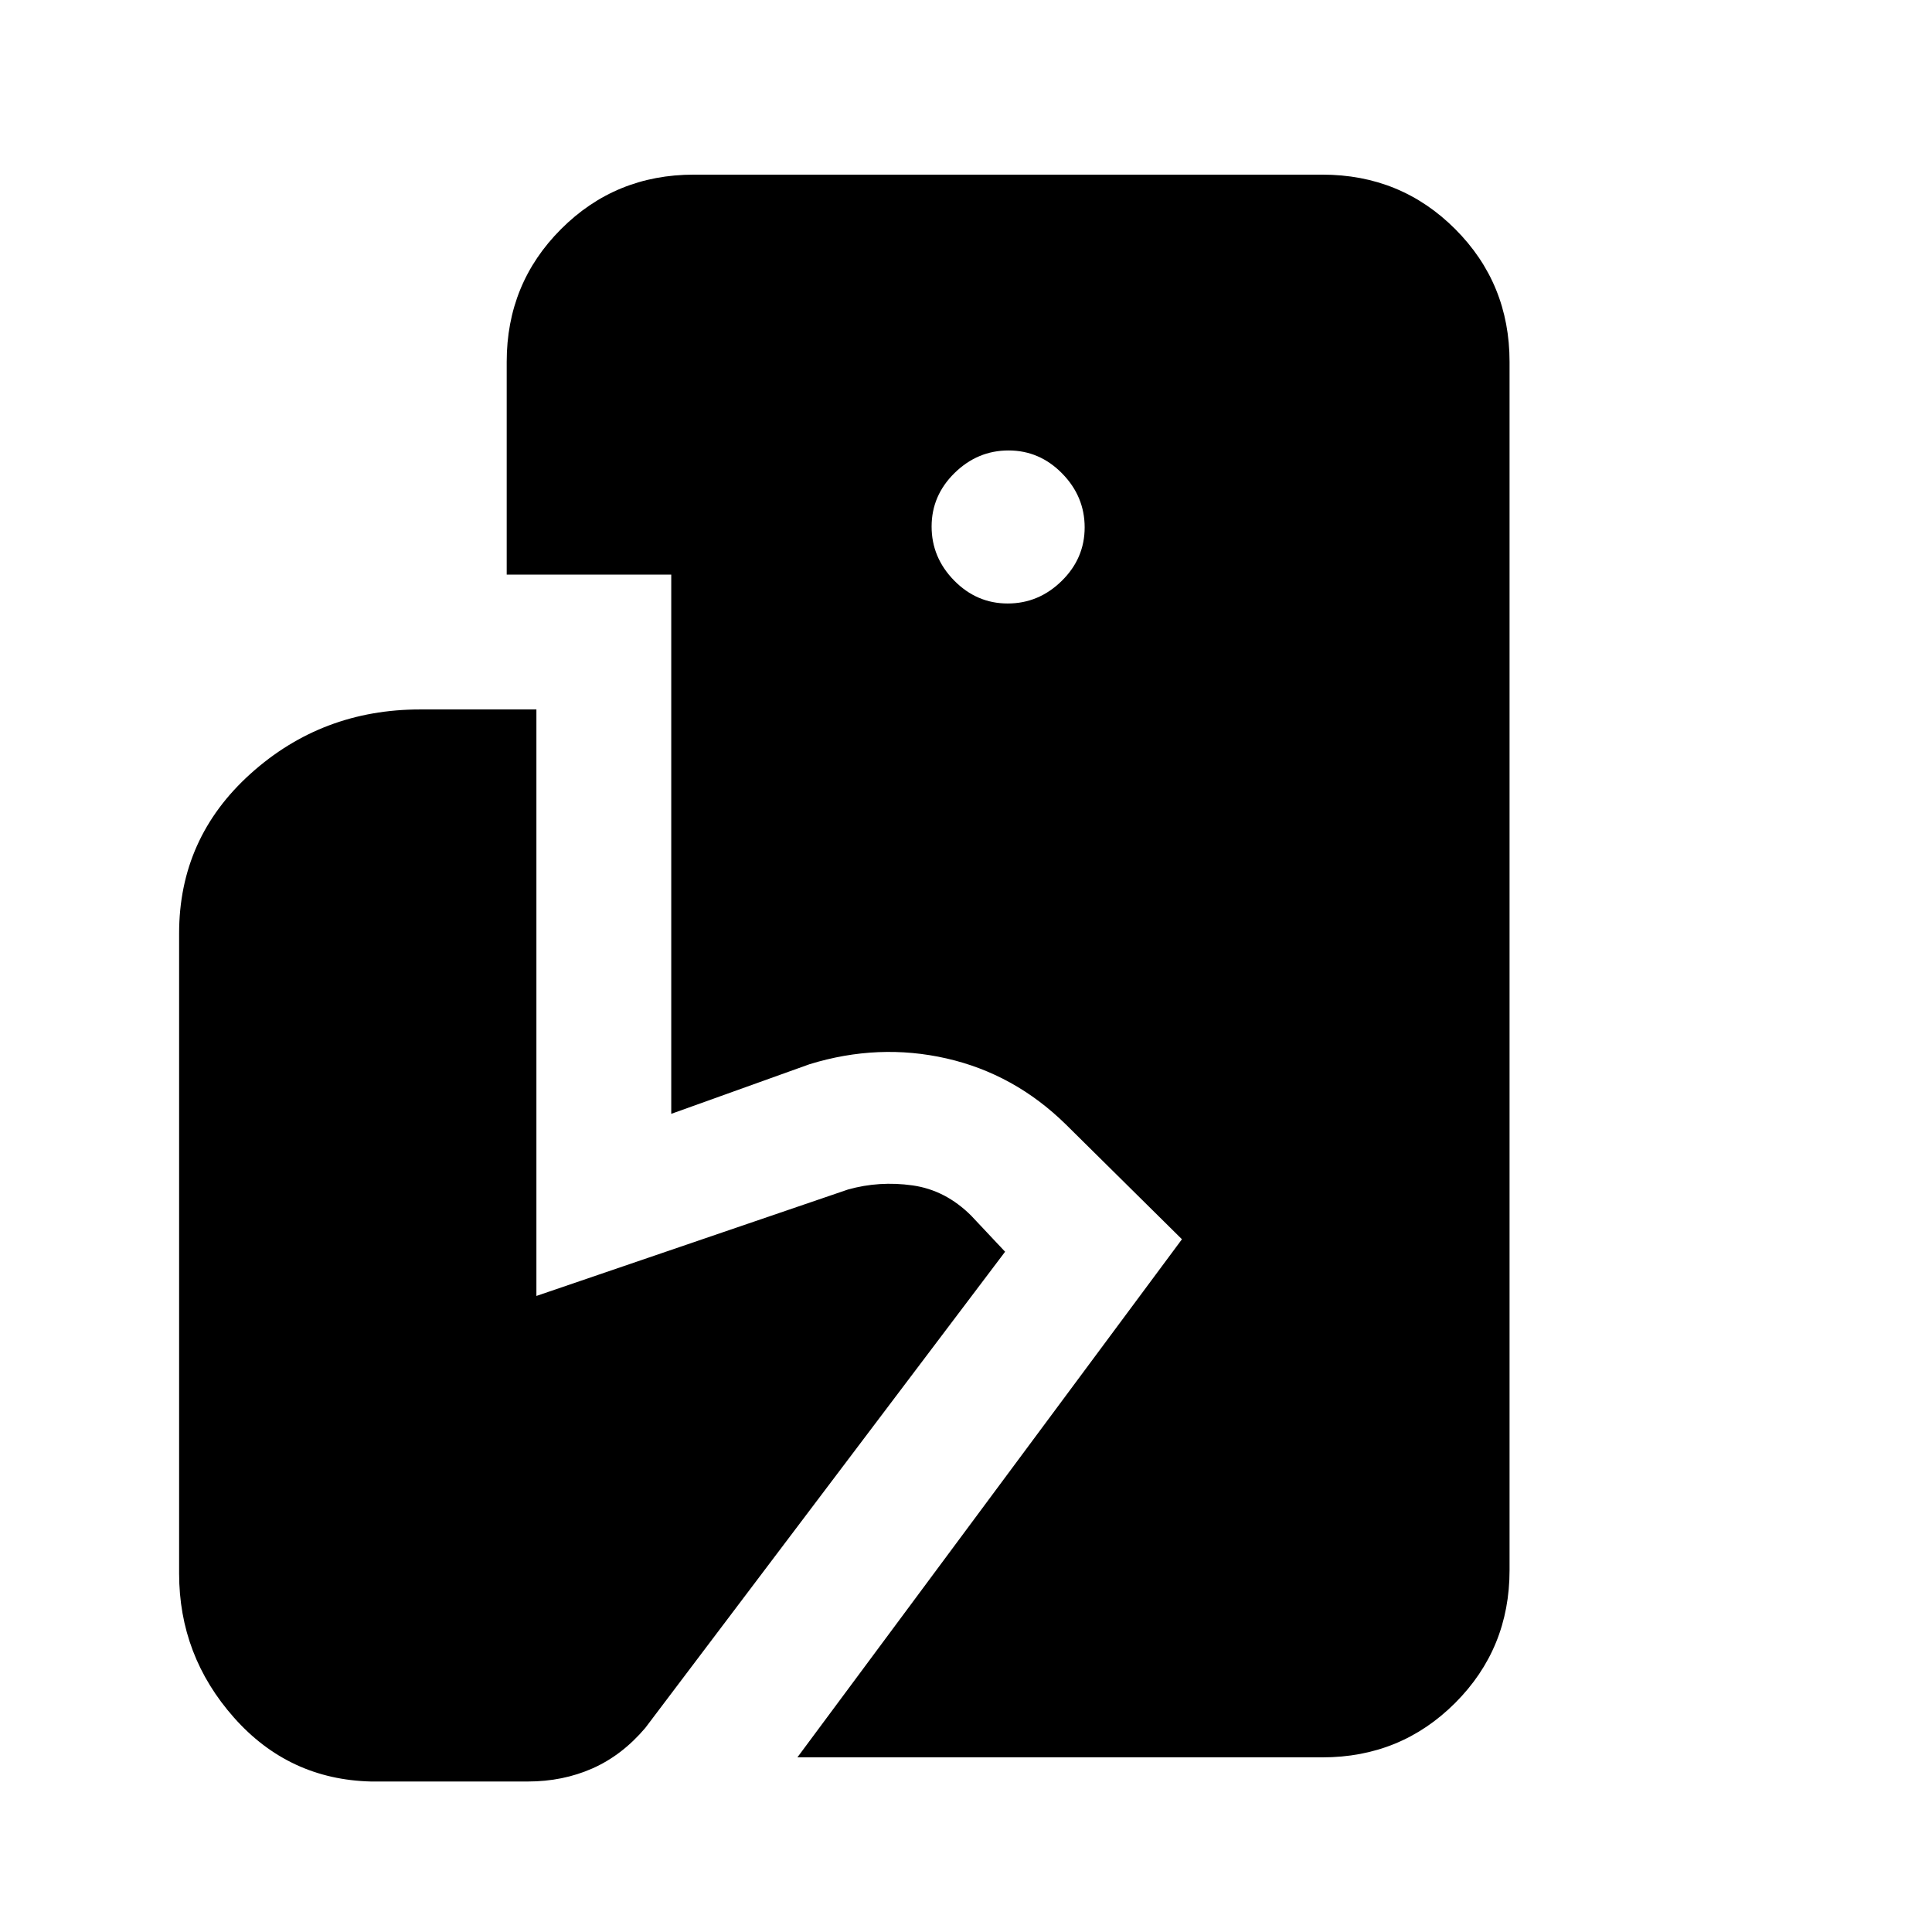<svg xmlns="http://www.w3.org/2000/svg" height="20" viewBox="0 -960 960 960" width="20"><path d="M396.22-86.78 587.3-344.22l-57.76-57.13q-25.56-25.06-59.28-32.73-33.72-7.66-67.98 2.88l-68.74 24.66v-267.94h-81.76v-105.74q0-38.94 27.03-65.97t65.97-27.03h312.31q38.94 0 65.97 27.03t27.03 65.97v600.44q0 38.94-27.03 65.97t-65.97 27.03H396.22Zm-211.88 12q-40.82-1-68.08-31.76Q89-137.3 89-178.13v-318.09q0-47.34 35.48-79.3 35.49-31.96 84.32-31.96h57.74v291.43l154.83-52.89q15.57-4.36 32.02-2.05 16.46 2.32 29.22 15.08l16.82 17.89-178.78 236.61q-11.56 13.63-26.27 20.13-14.7 6.5-32.12 6.5h-77.92Zm316.38-585.35q15.41 0 26.82-11.2 11.42-11.2 11.42-26.61t-11.21-26.82q-11.2-11.41-26.61-11.41-15.4 0-26.82 11.2-11.41 11.2-11.41 26.61 0 15.4 11.2 26.82 11.21 11.41 26.61 11.41Z"/></svg>